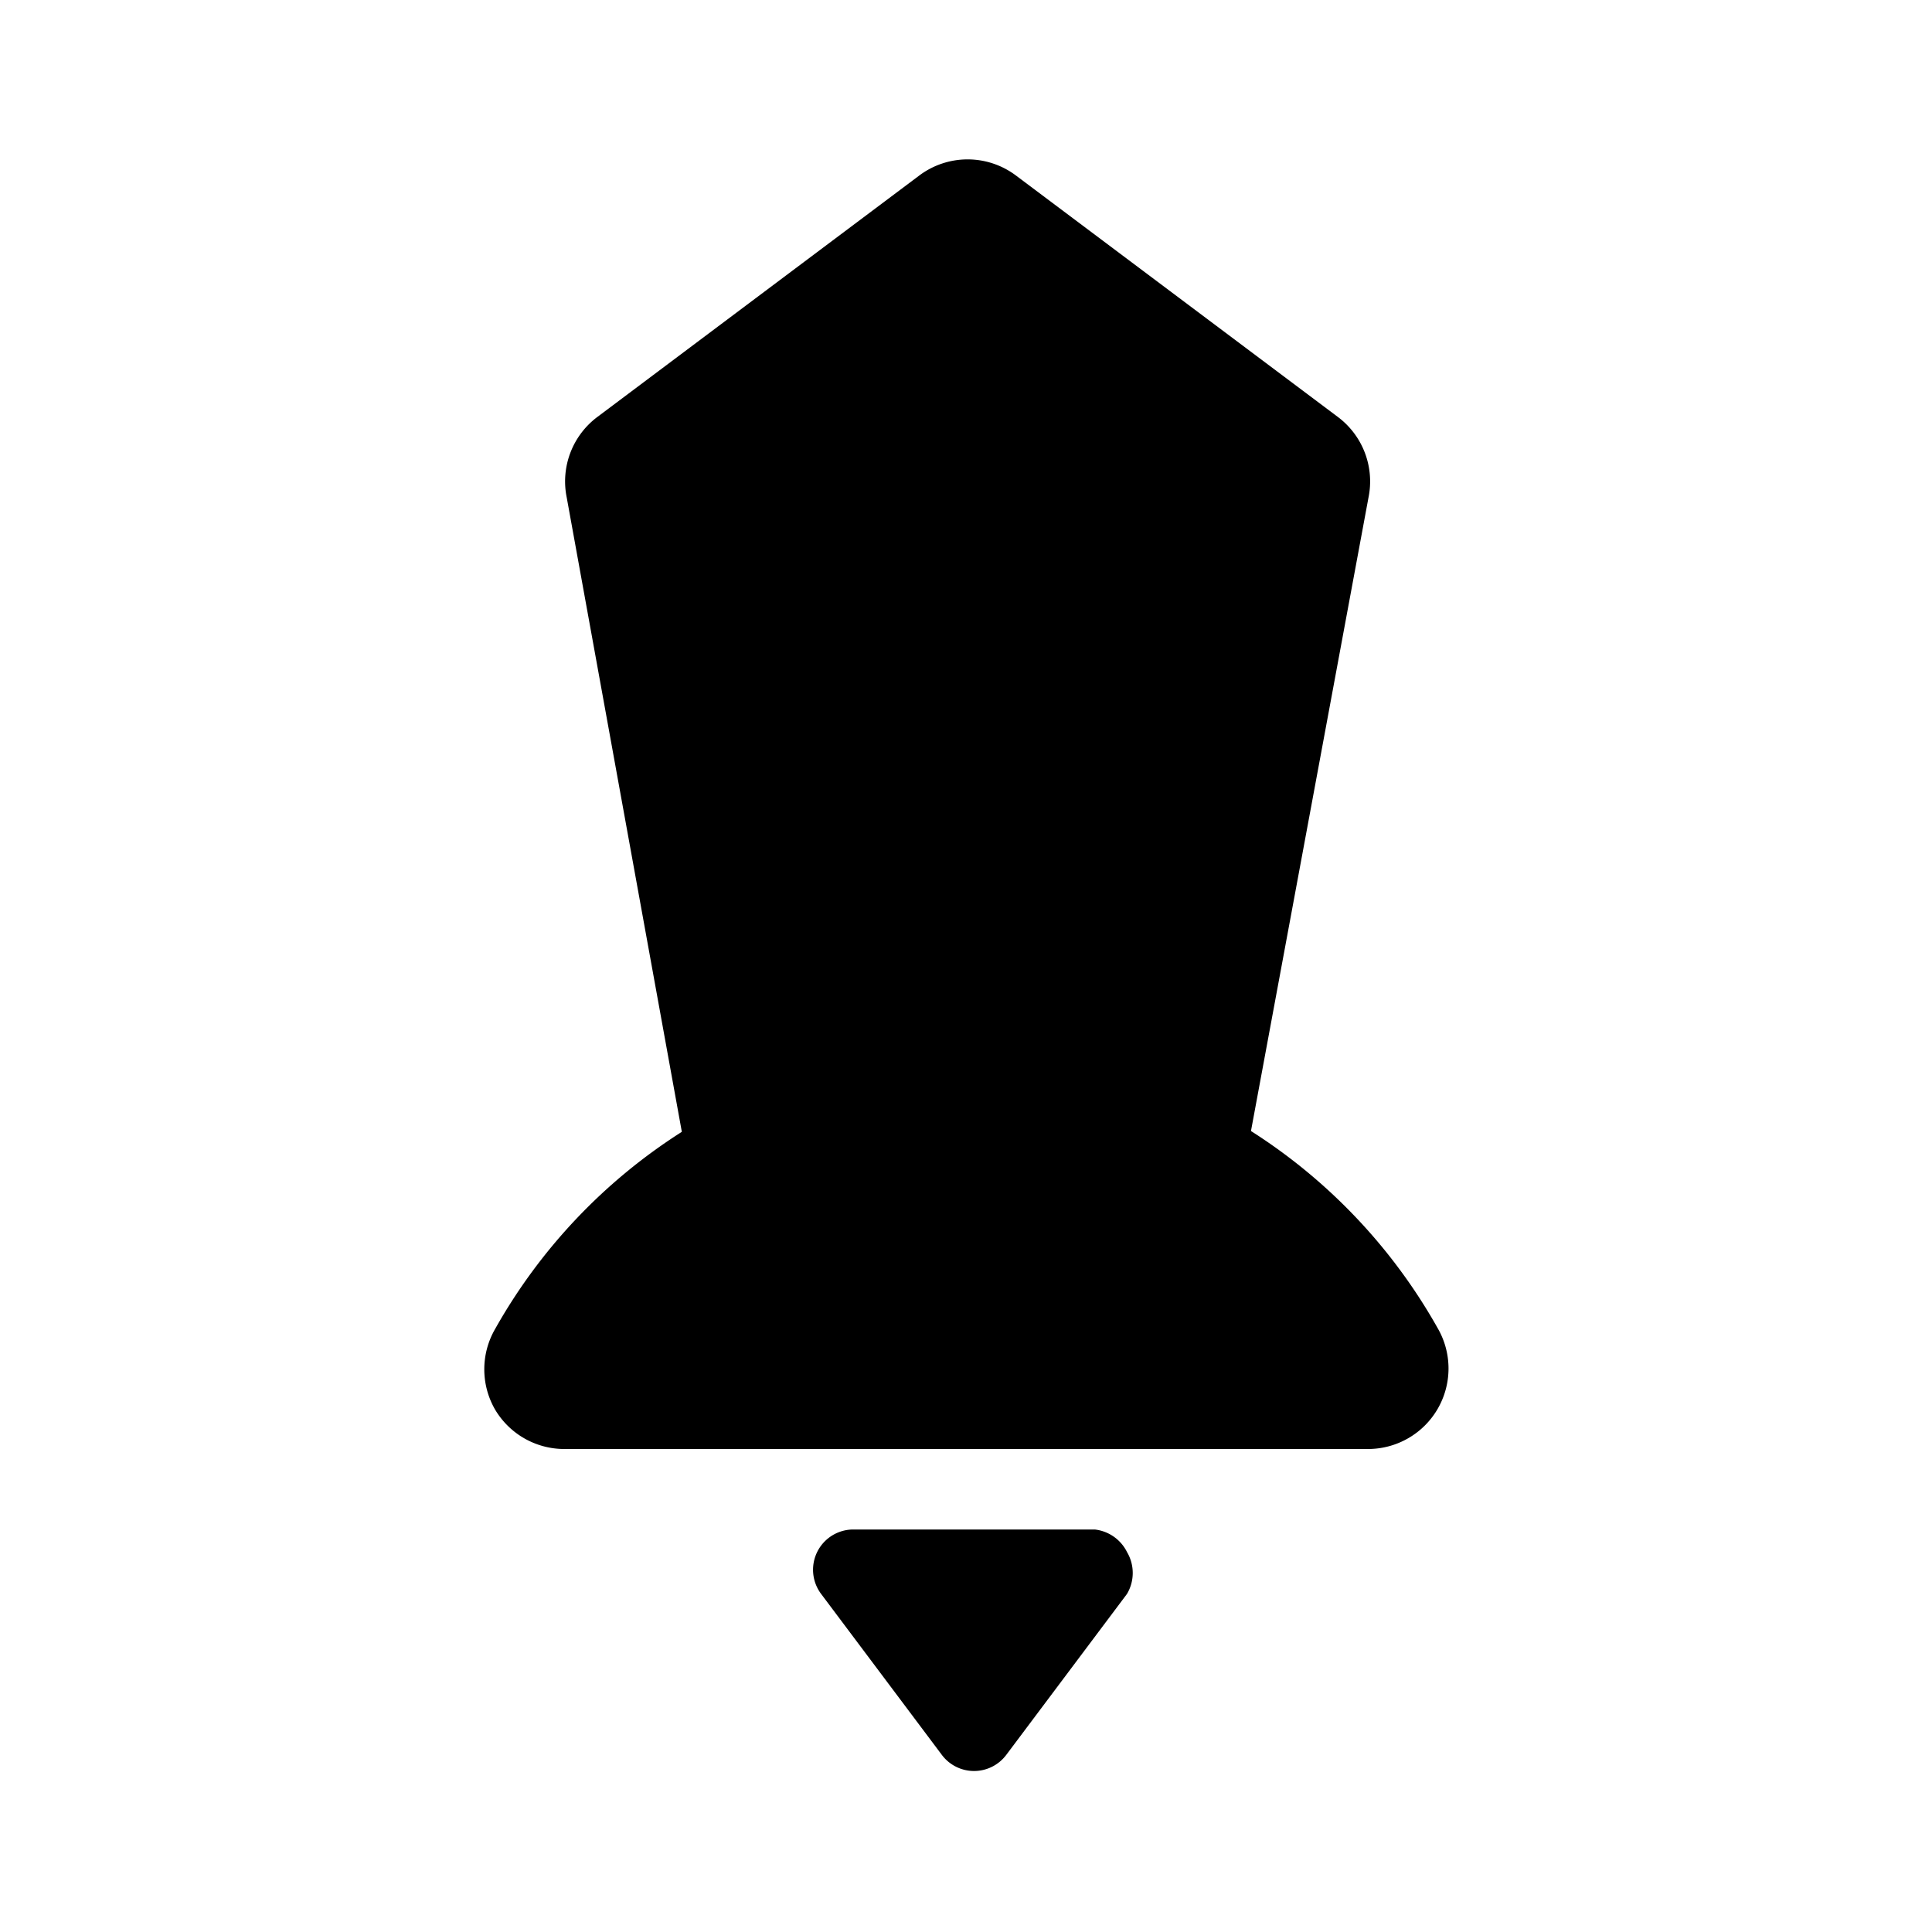 <svg id="Layer_1" data-name="Layer 1" xmlns="http://www.w3.org/2000/svg" viewBox="0 0 24 24"><title>Launch copy</title><path d="M14,19.28a.51.51,0,0,1,0,.52l-1.5,2a.5.5,0,0,1-.8,0l-1.5-2a.5.5,0,0,1,.4-.8h3A.51.51,0,0,1,14,19.28ZM17,18a1,1,0,0,0,.86-.5,1,1,0,0,0,0-1,6.92,6.92,0,0,0-2.32-2.45L17,6.18a1,1,0,0,0-.38-1l-4-3a1,1,0,0,0-1.2,0l-4,3a1,1,0,0,0-.38,1l1.43,7.88a6.92,6.92,0,0,0-2.32,2.45,1,1,0,0,0,0,1A1,1,0,0,0,7,18H17Z"/></svg>